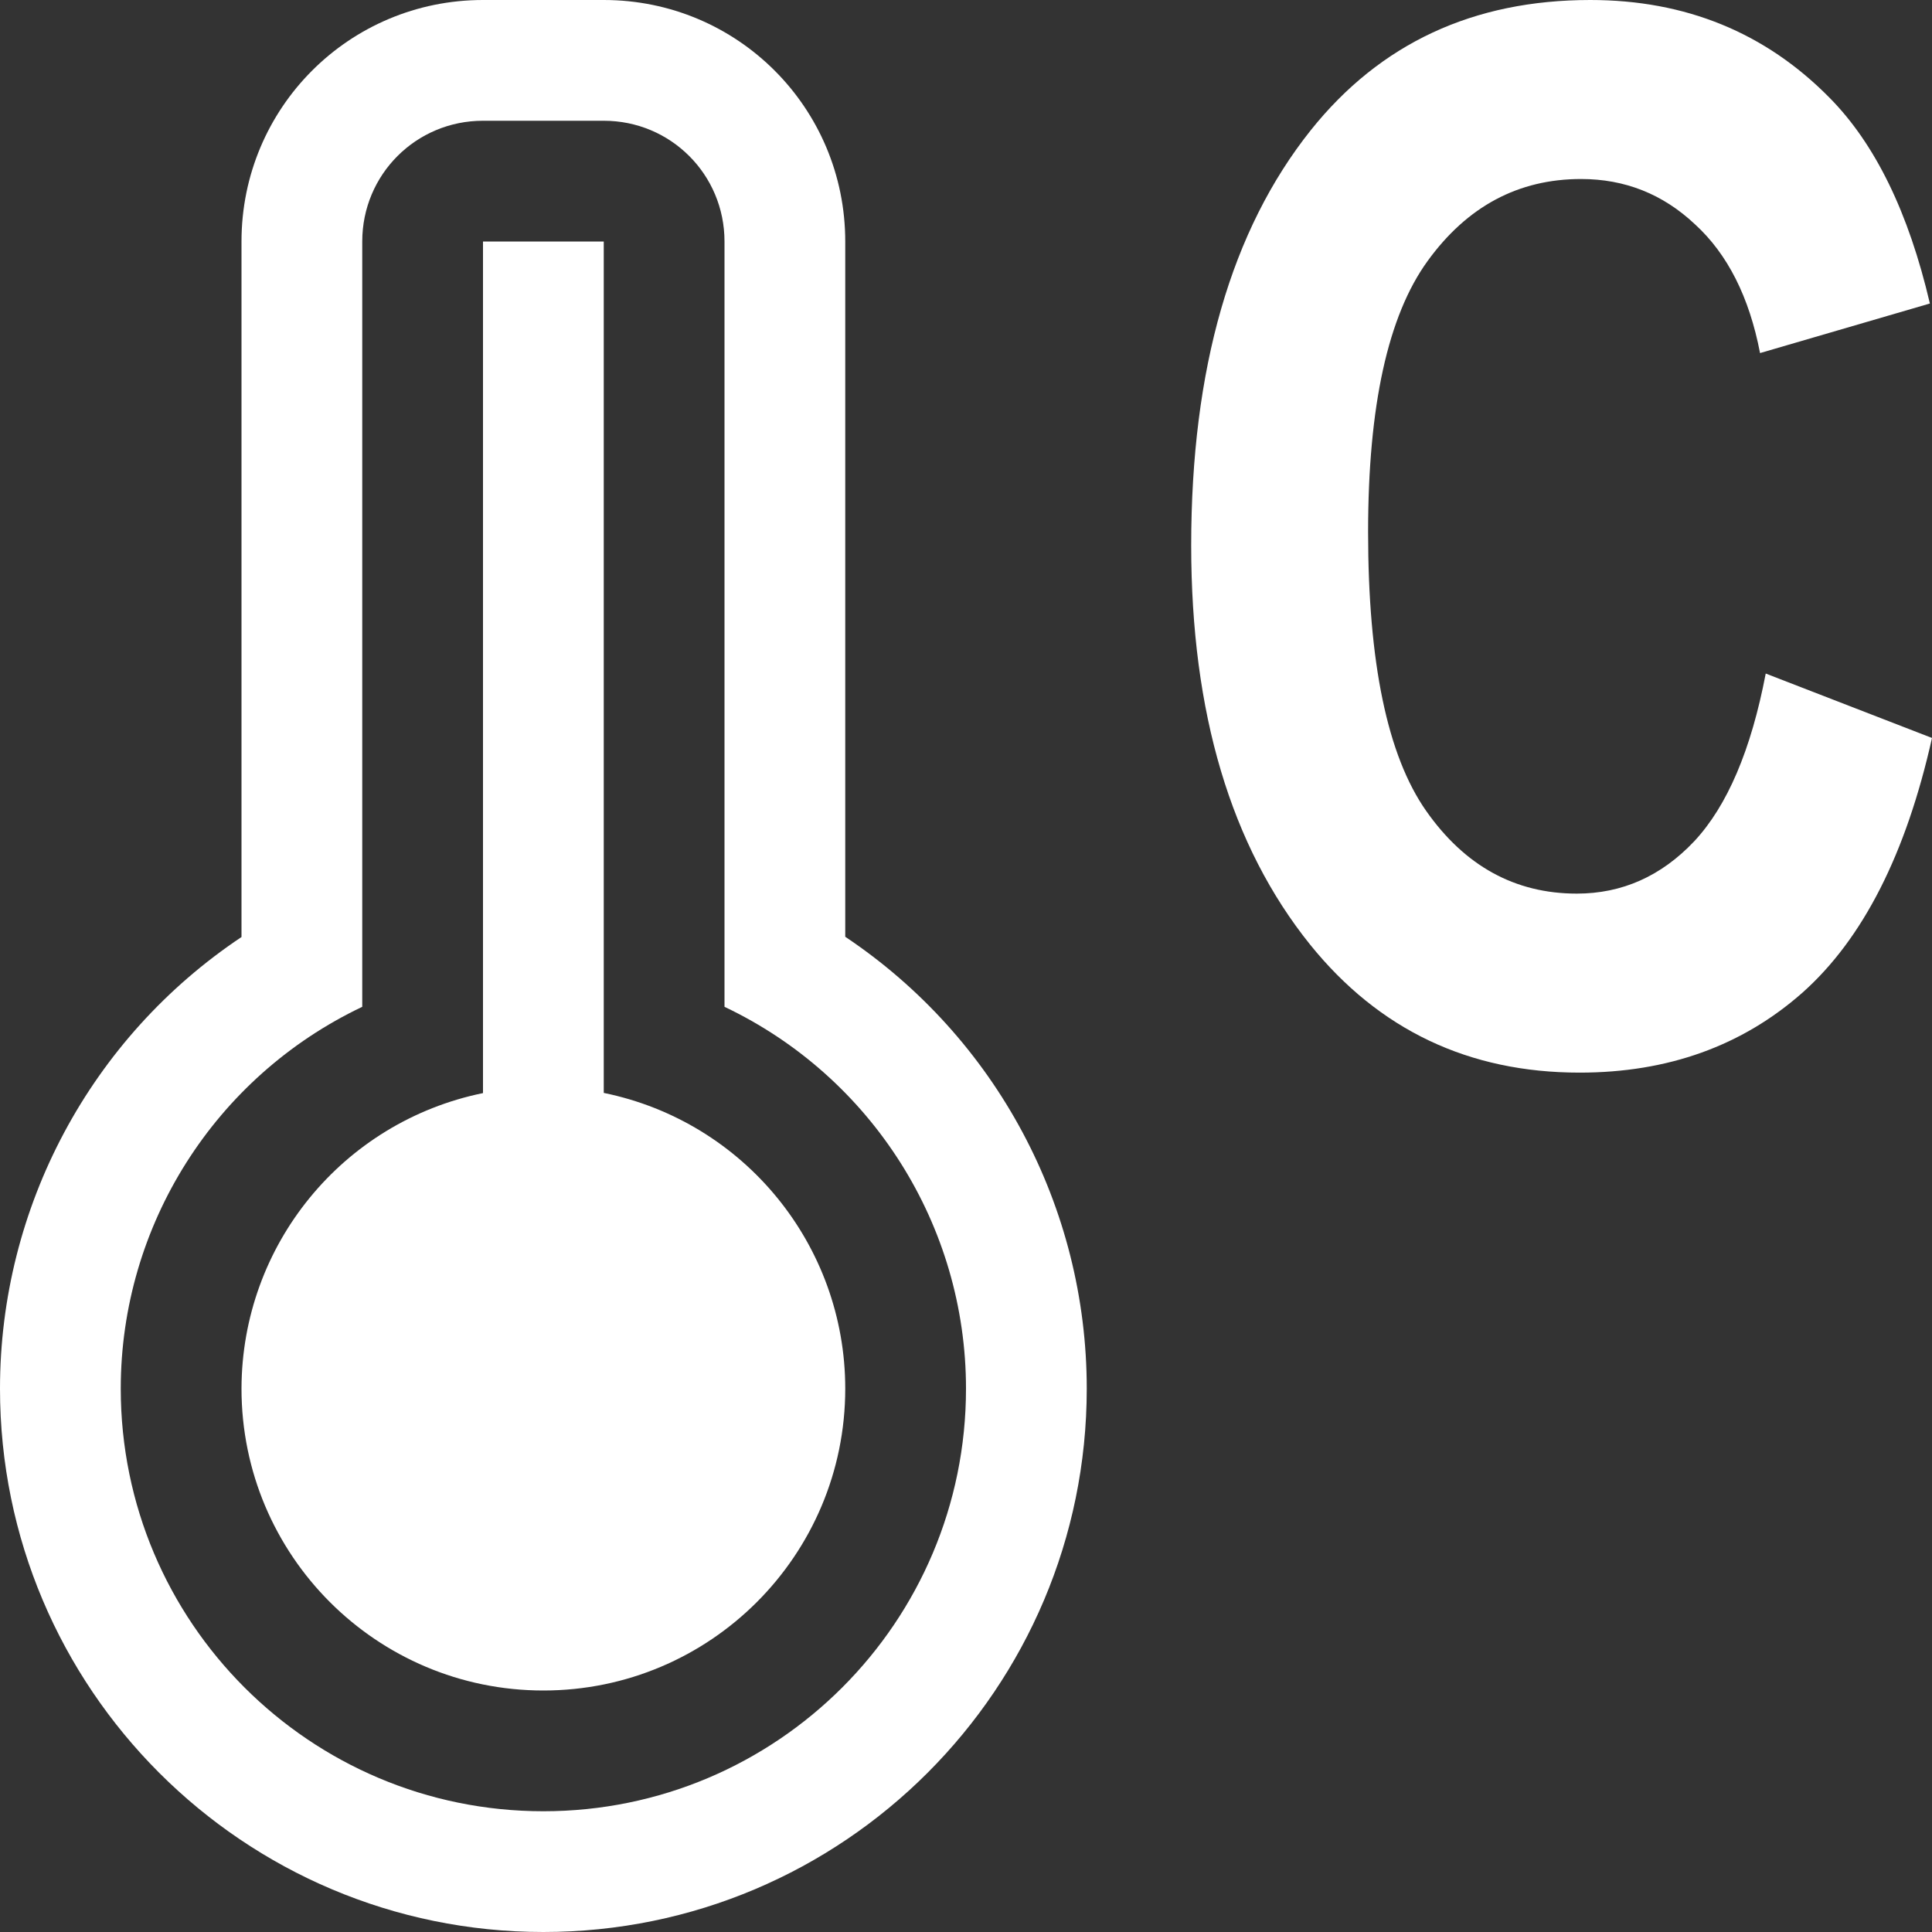 <?xml version="1.0" encoding="UTF-8"?>
<svg xmlns="http://www.w3.org/2000/svg" xmlns:xlink="http://www.w3.org/1999/xlink" width="32" height="32" viewBox="0 0 32 32" version="1.1">
<rect x="0" y="0" width="32" height="32" fill="#333333" stroke="none"/>
<g id="surface1">
<path style=" stroke:none;fill-rule:nonzero;fill:rgb(100%,100%,100%);fill-opacity:1;" d="M 29.246 11.156 L 32 12.223 C 31.57 14.145 30.855 15.551 29.855 16.441 C 28.855 17.324 27.625 17.766 26.164 17.766 C 24.328 17.766 22.84 17.059 21.699 15.645 C 20.387 14.012 19.73 11.809 19.73 9.035 C 19.73 6.105 20.391 3.812 21.711 2.156 C 22.859 0.719 24.402 0 26.34 0 C 27.918 0 29.238 0.539 30.301 1.617 C 31.059 2.383 31.613 3.52 31.965 5.027 L 29.152 5.848 C 28.973 4.918 28.613 4.207 28.074 3.715 C 27.543 3.215 26.914 2.965 26.188 2.965 C 25.148 2.965 24.301 3.418 23.645 4.324 C 22.988 5.23 22.66 6.727 22.66 8.812 C 22.66 10.977 22.98 12.516 23.621 13.43 C 24.262 14.344 25.094 14.801 26.117 14.801 C 26.867 14.801 27.516 14.512 28.062 13.934 C 28.609 13.348 29.004 12.422 29.246 11.156 Z M 29.246 11.156 "/>
<path style=" stroke:none;fill-rule:evenodd;fill:rgb(100%,100%,100%);fill-opacity:1;" d="M 8 0 C 5.785 0 4 1.785 4 4 L 4 15.52 C 1.5 17.188 0 19.996 0 23 C 0 27.969 4.031 32 9 32 C 13.969 32 18 27.969 18 23 C 18 19.992 16.5 17.188 14 15.516 L 14 4 C 14 1.785 12.215 0 10 0 Z M 8 2 L 10 2 C 11.109 2 12 2.891 12 4 L 12 16.676 C 14.441 17.836 16 20.297 16 23 C 16 26.867 12.867 30 9 30 C 5.133 30 2 26.867 2 23 C 2 20.297 3.559 17.836 6 16.676 L 6 4 C 6 2.891 6.891 2 8 2 Z M 8 4 L 8 18.105 C 5.672 18.582 4.004 20.625 4 23 C 4 25.762 6.238 28 9 28 C 11.762 28 14 25.762 14 23 C 14 20.625 12.328 18.578 10 18.102 L 10 4 Z M 8 4 "/>
</g>
</svg>
